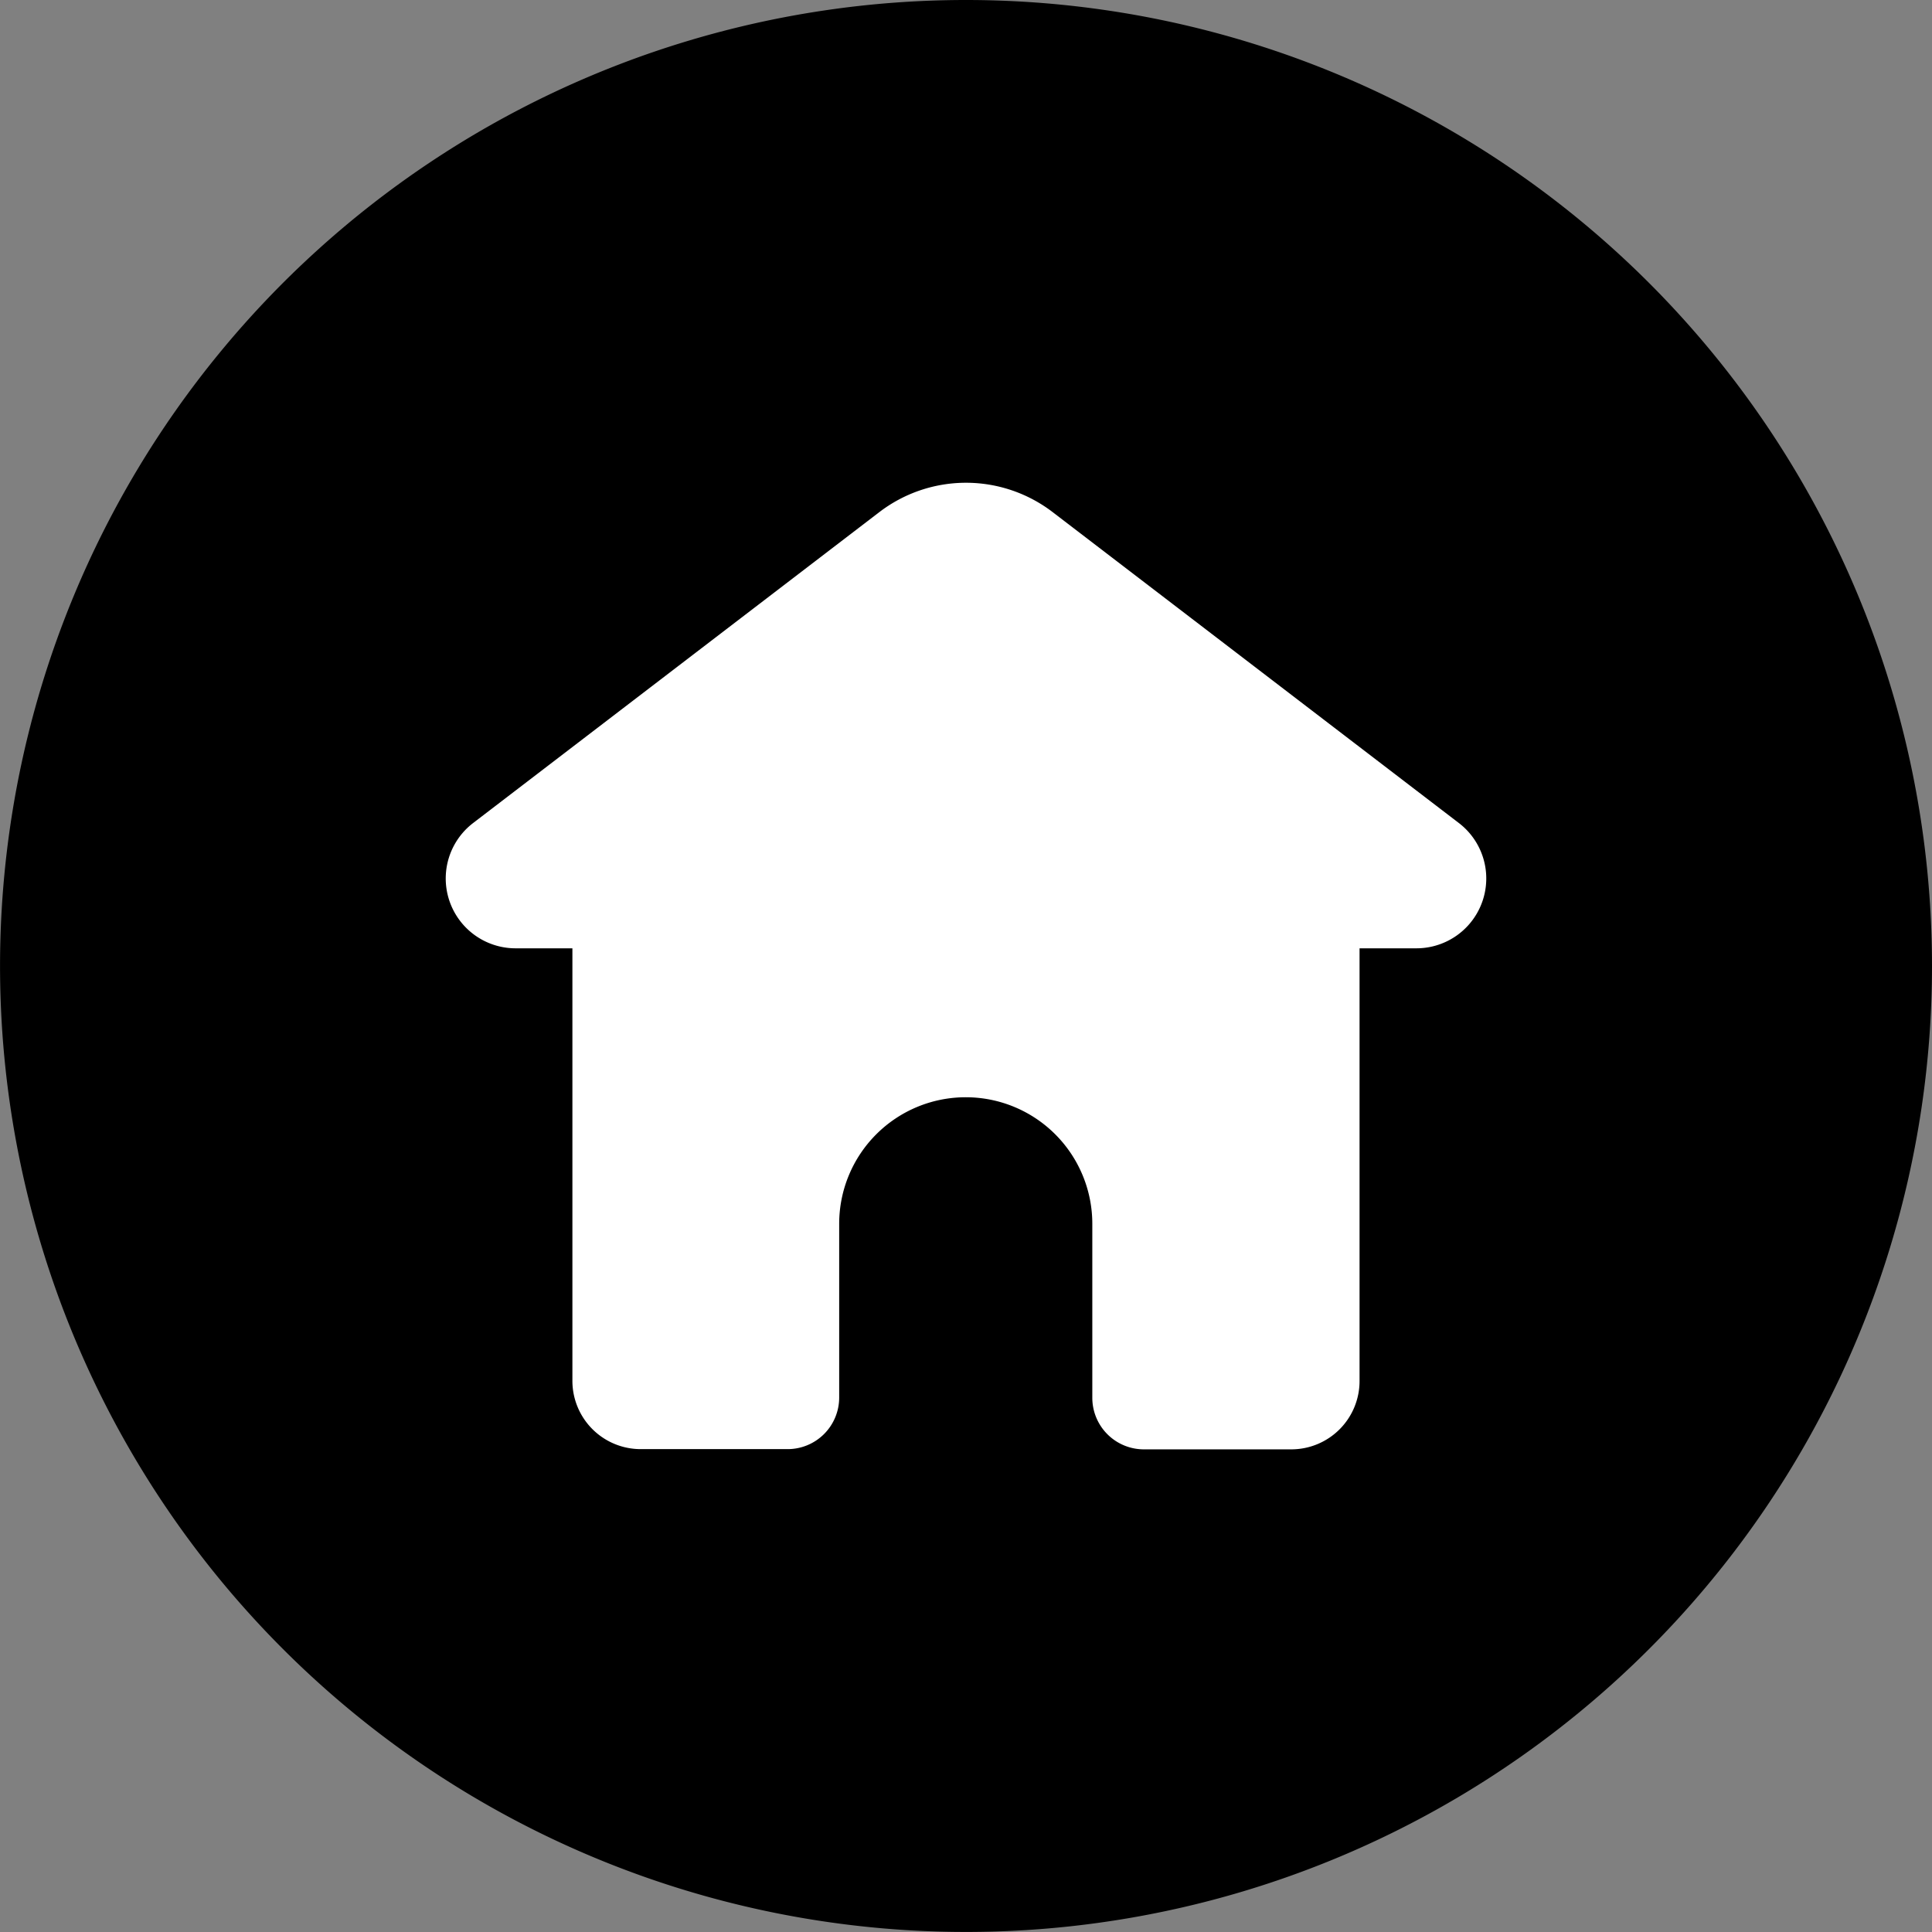 <svg xmlns="http://www.w3.org/2000/svg" width="41.887" height="41.887" viewBox="0 0 41.887 41.887">
  <rect x="0" y="0" width="41.887" height="41.887" fill="#808080" stroke="none"/>
  <g id="グループ_1074" data-name="グループ 1074" transform="translate(4662.236 5726.236)">
    <circle id="楕円形_79" data-name="楕円形 79" cx="17.427" cy="17.427" r="17.427" transform="translate(-4658.873 -5722.873)" fill="#fff"/>
    <g id="グループ_1066" data-name="グループ 1066" transform="translate(-4649.621 -5720.75)">
      <path id="パス_6186" data-name="パス 6186" d="M260.759,252.692Zm0,0Z" transform="translate(-260.759 -252.692)" fill="#fff"/>
    </g>
    <g id="Layer_2" data-name="Layer 2" transform="translate(-4662.236 -5726.236)">
      <g id="Layer_1_copy_6" data-name="Layer 1 copy 6">
        <g id="_17" data-name="17">
          <path id="パス_6220" data-name="パス 6220" d="M20.943,0A20.943,20.943,0,1,0,41.887,20.943,20.944,20.944,0,0,0,20.943,0Zm9.767,20.56H29.476v9.383A1.481,1.481,0,0,1,28,31.423H24.8a1.118,1.118,0,0,1-1.118-1.118V26.533a2.744,2.744,0,1,0-5.488,0V30.3a1.118,1.118,0,0,1-1.118,1.118H13.891a1.481,1.481,0,0,1-1.481-1.478V20.56H11.176a1.514,1.514,0,0,1-.92-2.715l8.81-6.743a3.091,3.091,0,0,1,3.755,0l8.81,6.743a1.514,1.514,0,0,1-.92,2.715Z"/>
        </g>
      </g>
    </g>
  </g>
</svg>
